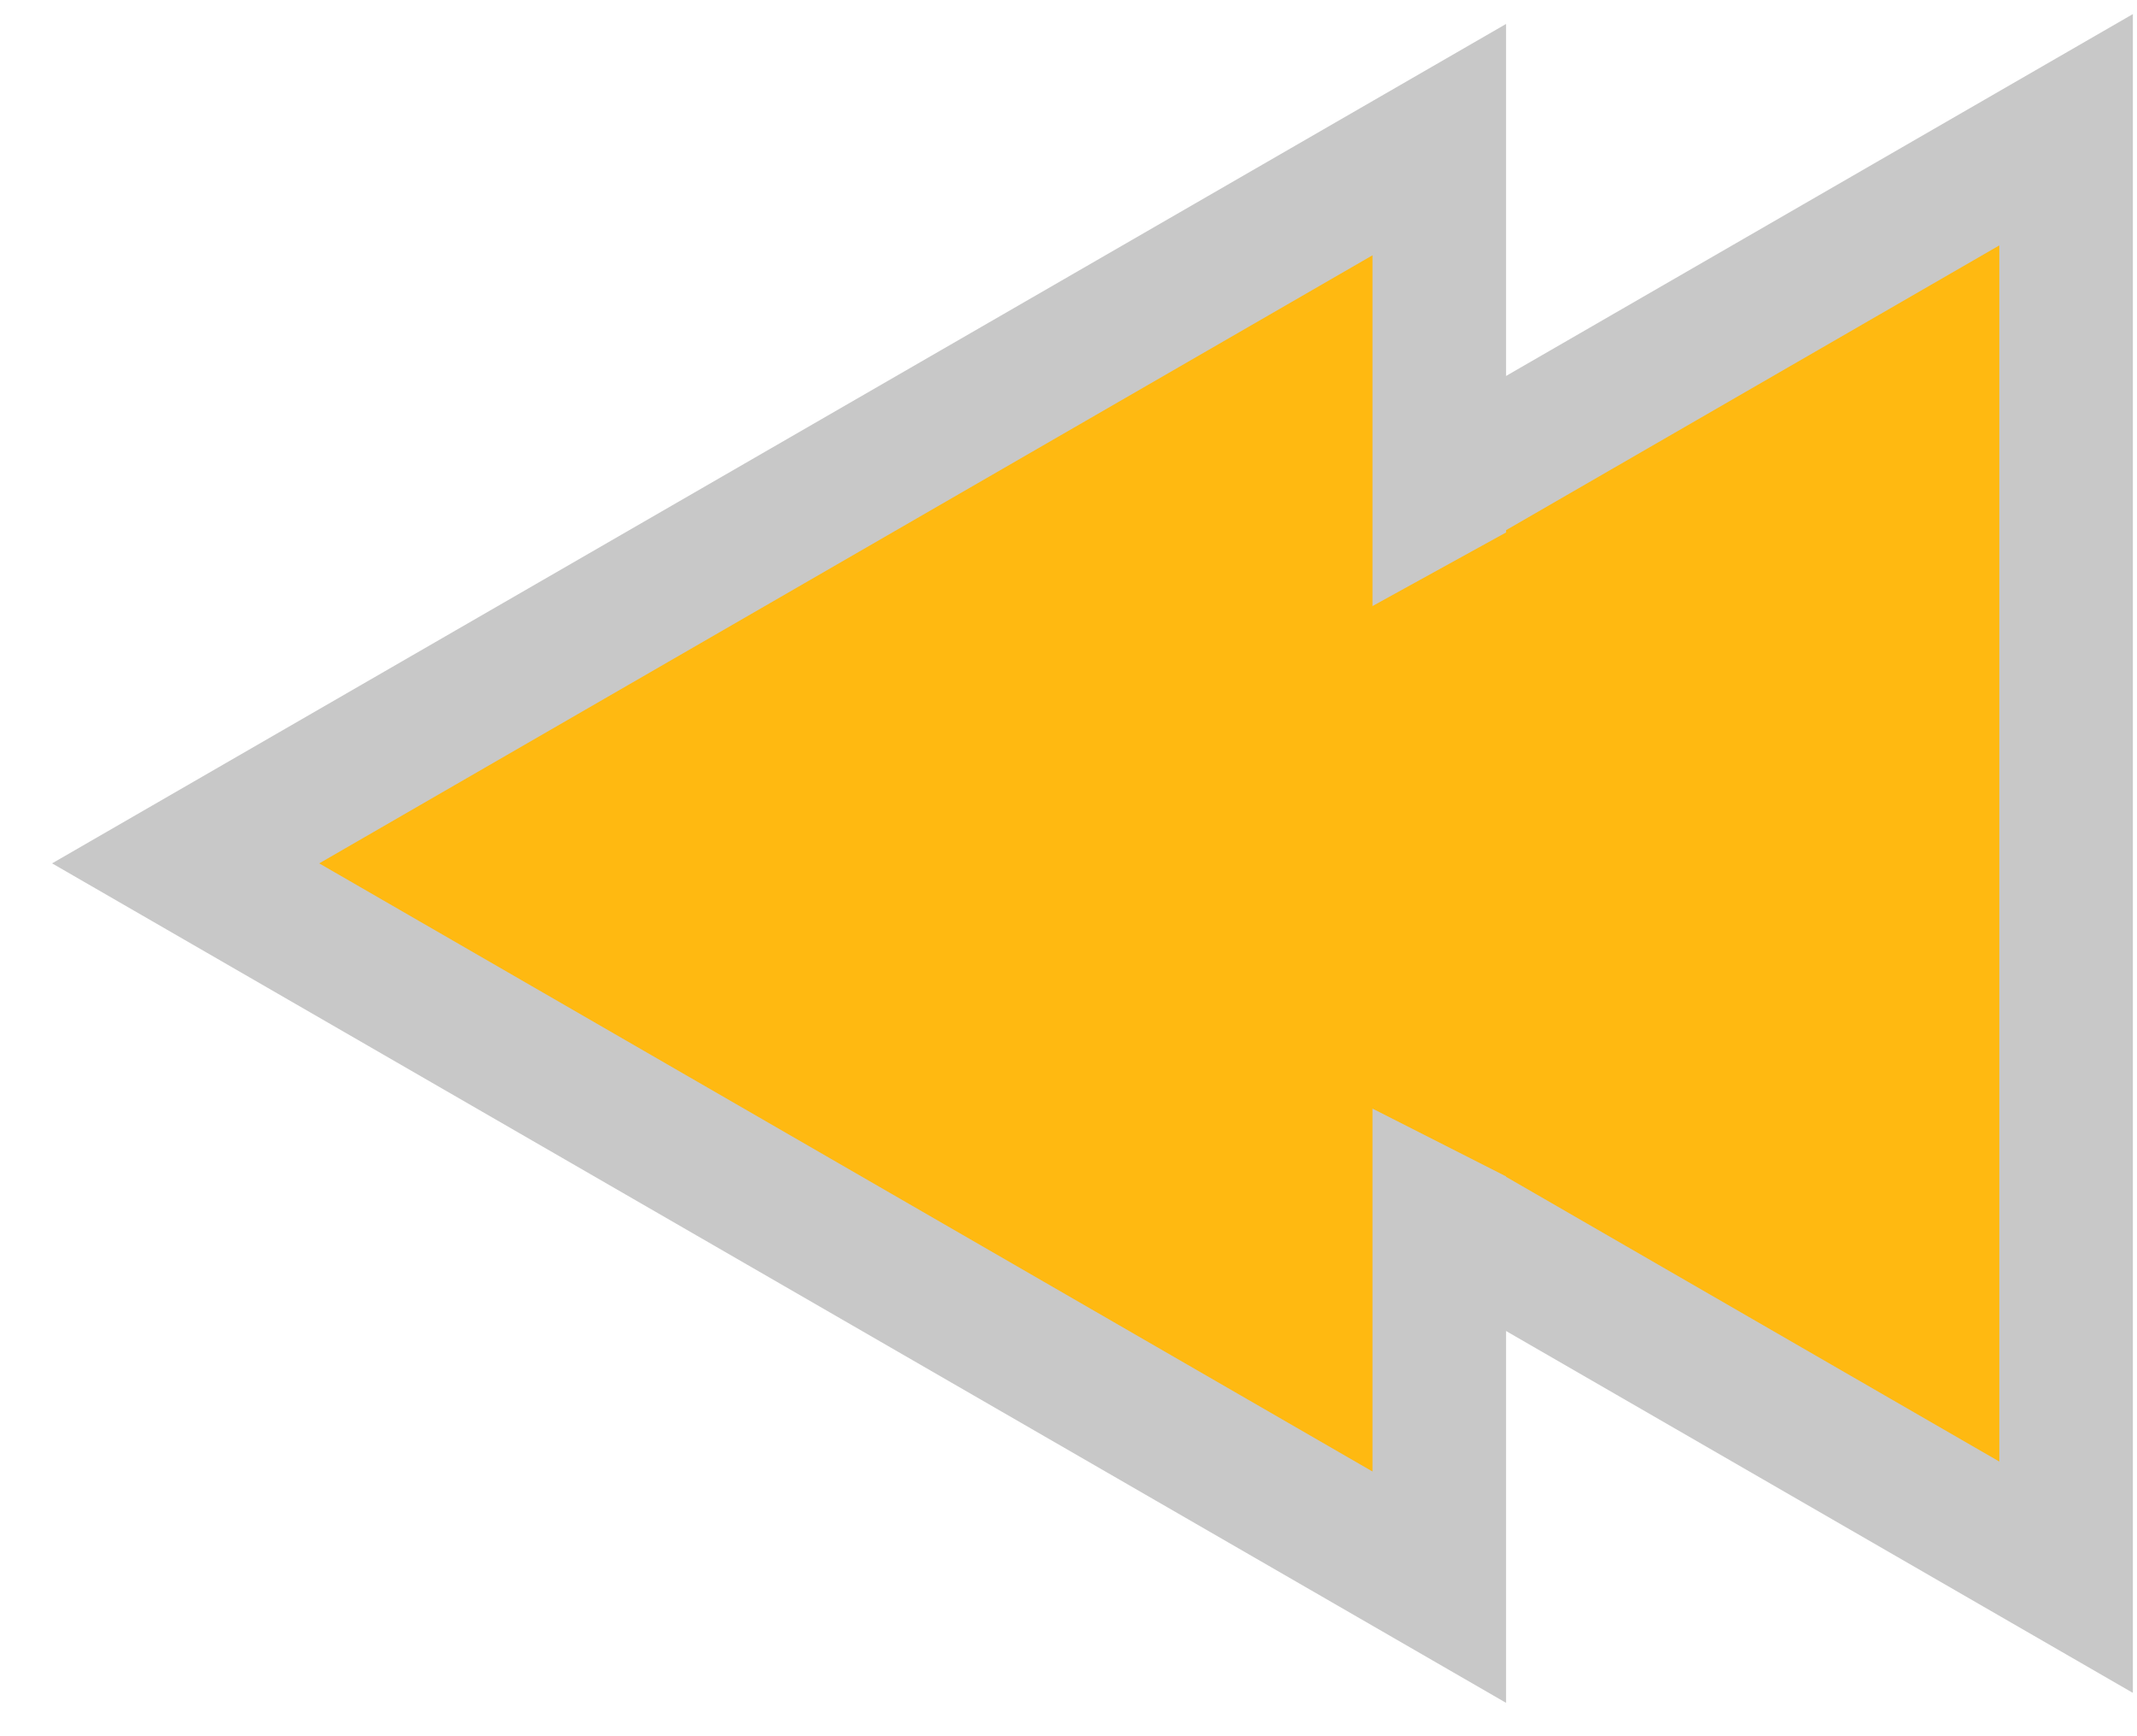 <?xml version="1.0" encoding="utf-8"?>
<!-- Generator: Adobe Illustrator 16.0.0, SVG Export Plug-In . SVG Version: 6.00 Build 0)  -->
<!DOCTYPE svg PUBLIC "-//W3C//DTD SVG 1.1 Basic//EN" "http://www.w3.org/Graphics/SVG/1.1/DTD/svg11-basic.dtd">
<svg version="1.1" baseProfile="basic" id="Layer_1"
	 xmlns="http://www.w3.org/2000/svg" xmlns:xlink="http://www.w3.org/1999/xlink" x="0px" y="0px" width="32px" height="26px"
	 viewBox="0 0 32 26" xml:space="preserve">
<g>
	<g>
		<polygon fill="#FFB911" stroke="#C8C8C8" stroke-width="2" stroke-miterlimit="10" points="30.938,23.619 12.166,12.781 
			30.938,1.943 		"/>
		<polygon fill="#FFB911" stroke="#C8C8C8" stroke-width="2" stroke-miterlimit="10" points="21.552,23.768 2.78,12.929 
			21.552,2.091 		"/>
	</g>
	<polygon fill="#FFB911" points="24.375,6.969 18.875,10 18.875,15.75 24.375,18.542 	"/>
</g>
</svg>

